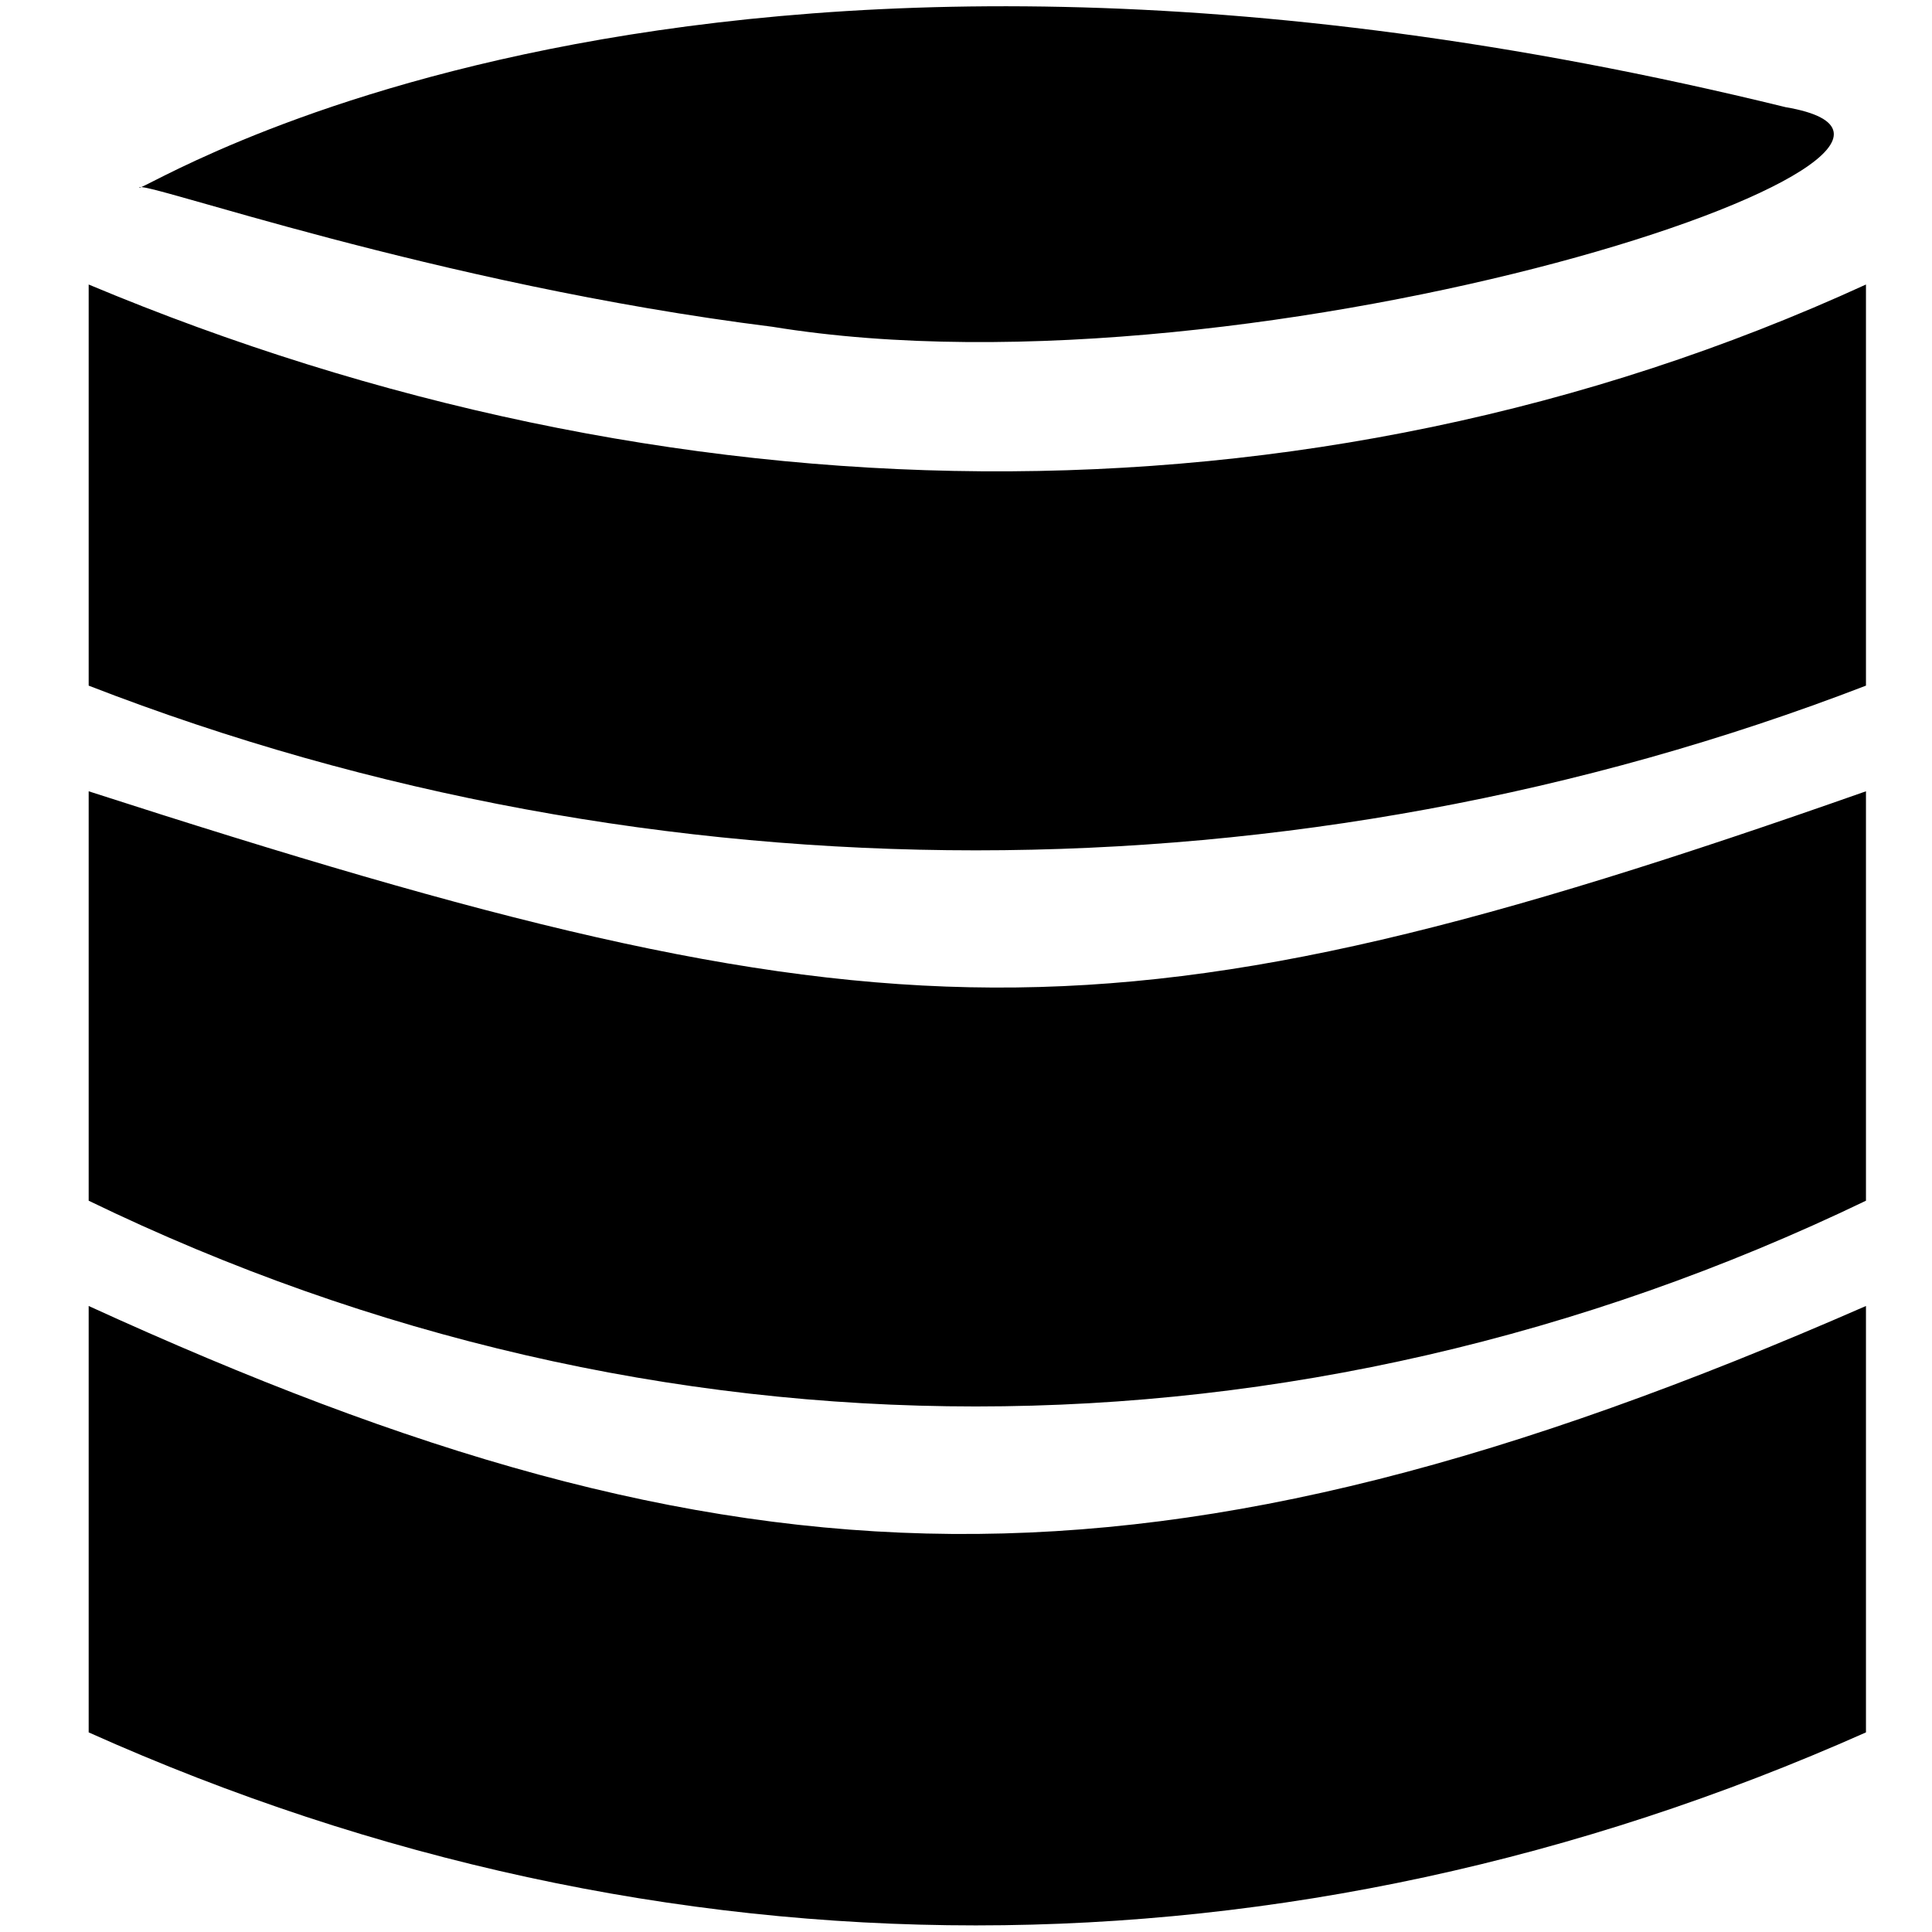 <?xml version="1.0" encoding="utf-8"?>
<!-- Generator: Adobe Illustrator 23.0.1, SVG Export Plug-In . SVG Version: 6.00 Build 0)  -->
<svg version="1.1" id="Layer_1" xmlns="http://www.w3.org/2000/svg" xmlns:xlink="http://www.w3.org/1999/xlink" x="0px" y="0px"
	 viewBox="0 0 512 512" style="enable-background:new 0 0 512 512;" xml:space="preserve">
<path d="M494.5,318.2c-151,72.7-321.1,72.7-471,0V209.7c211.4,68.2,270.7,70.5,471,0V318.2z M494.5,459.1
	c-153.3,68.2-318.8,68.2-471,0v-113c171.2,78.3,281.9,82.8,471,0V459.1z M494.5,181.7c-151,58.2-321.1,58.2-471,0V75.4
	c152.2,63.8,322.2,68.2,471,0V181.7z M36.9,49.7c0,2.2,144.3-92.9,436.3-21.3c66,11.2-138.7,79.4-268.5,58.2
	C115.2,75.4,36.9,47.4,36.9,49.7z"/>
</svg>
